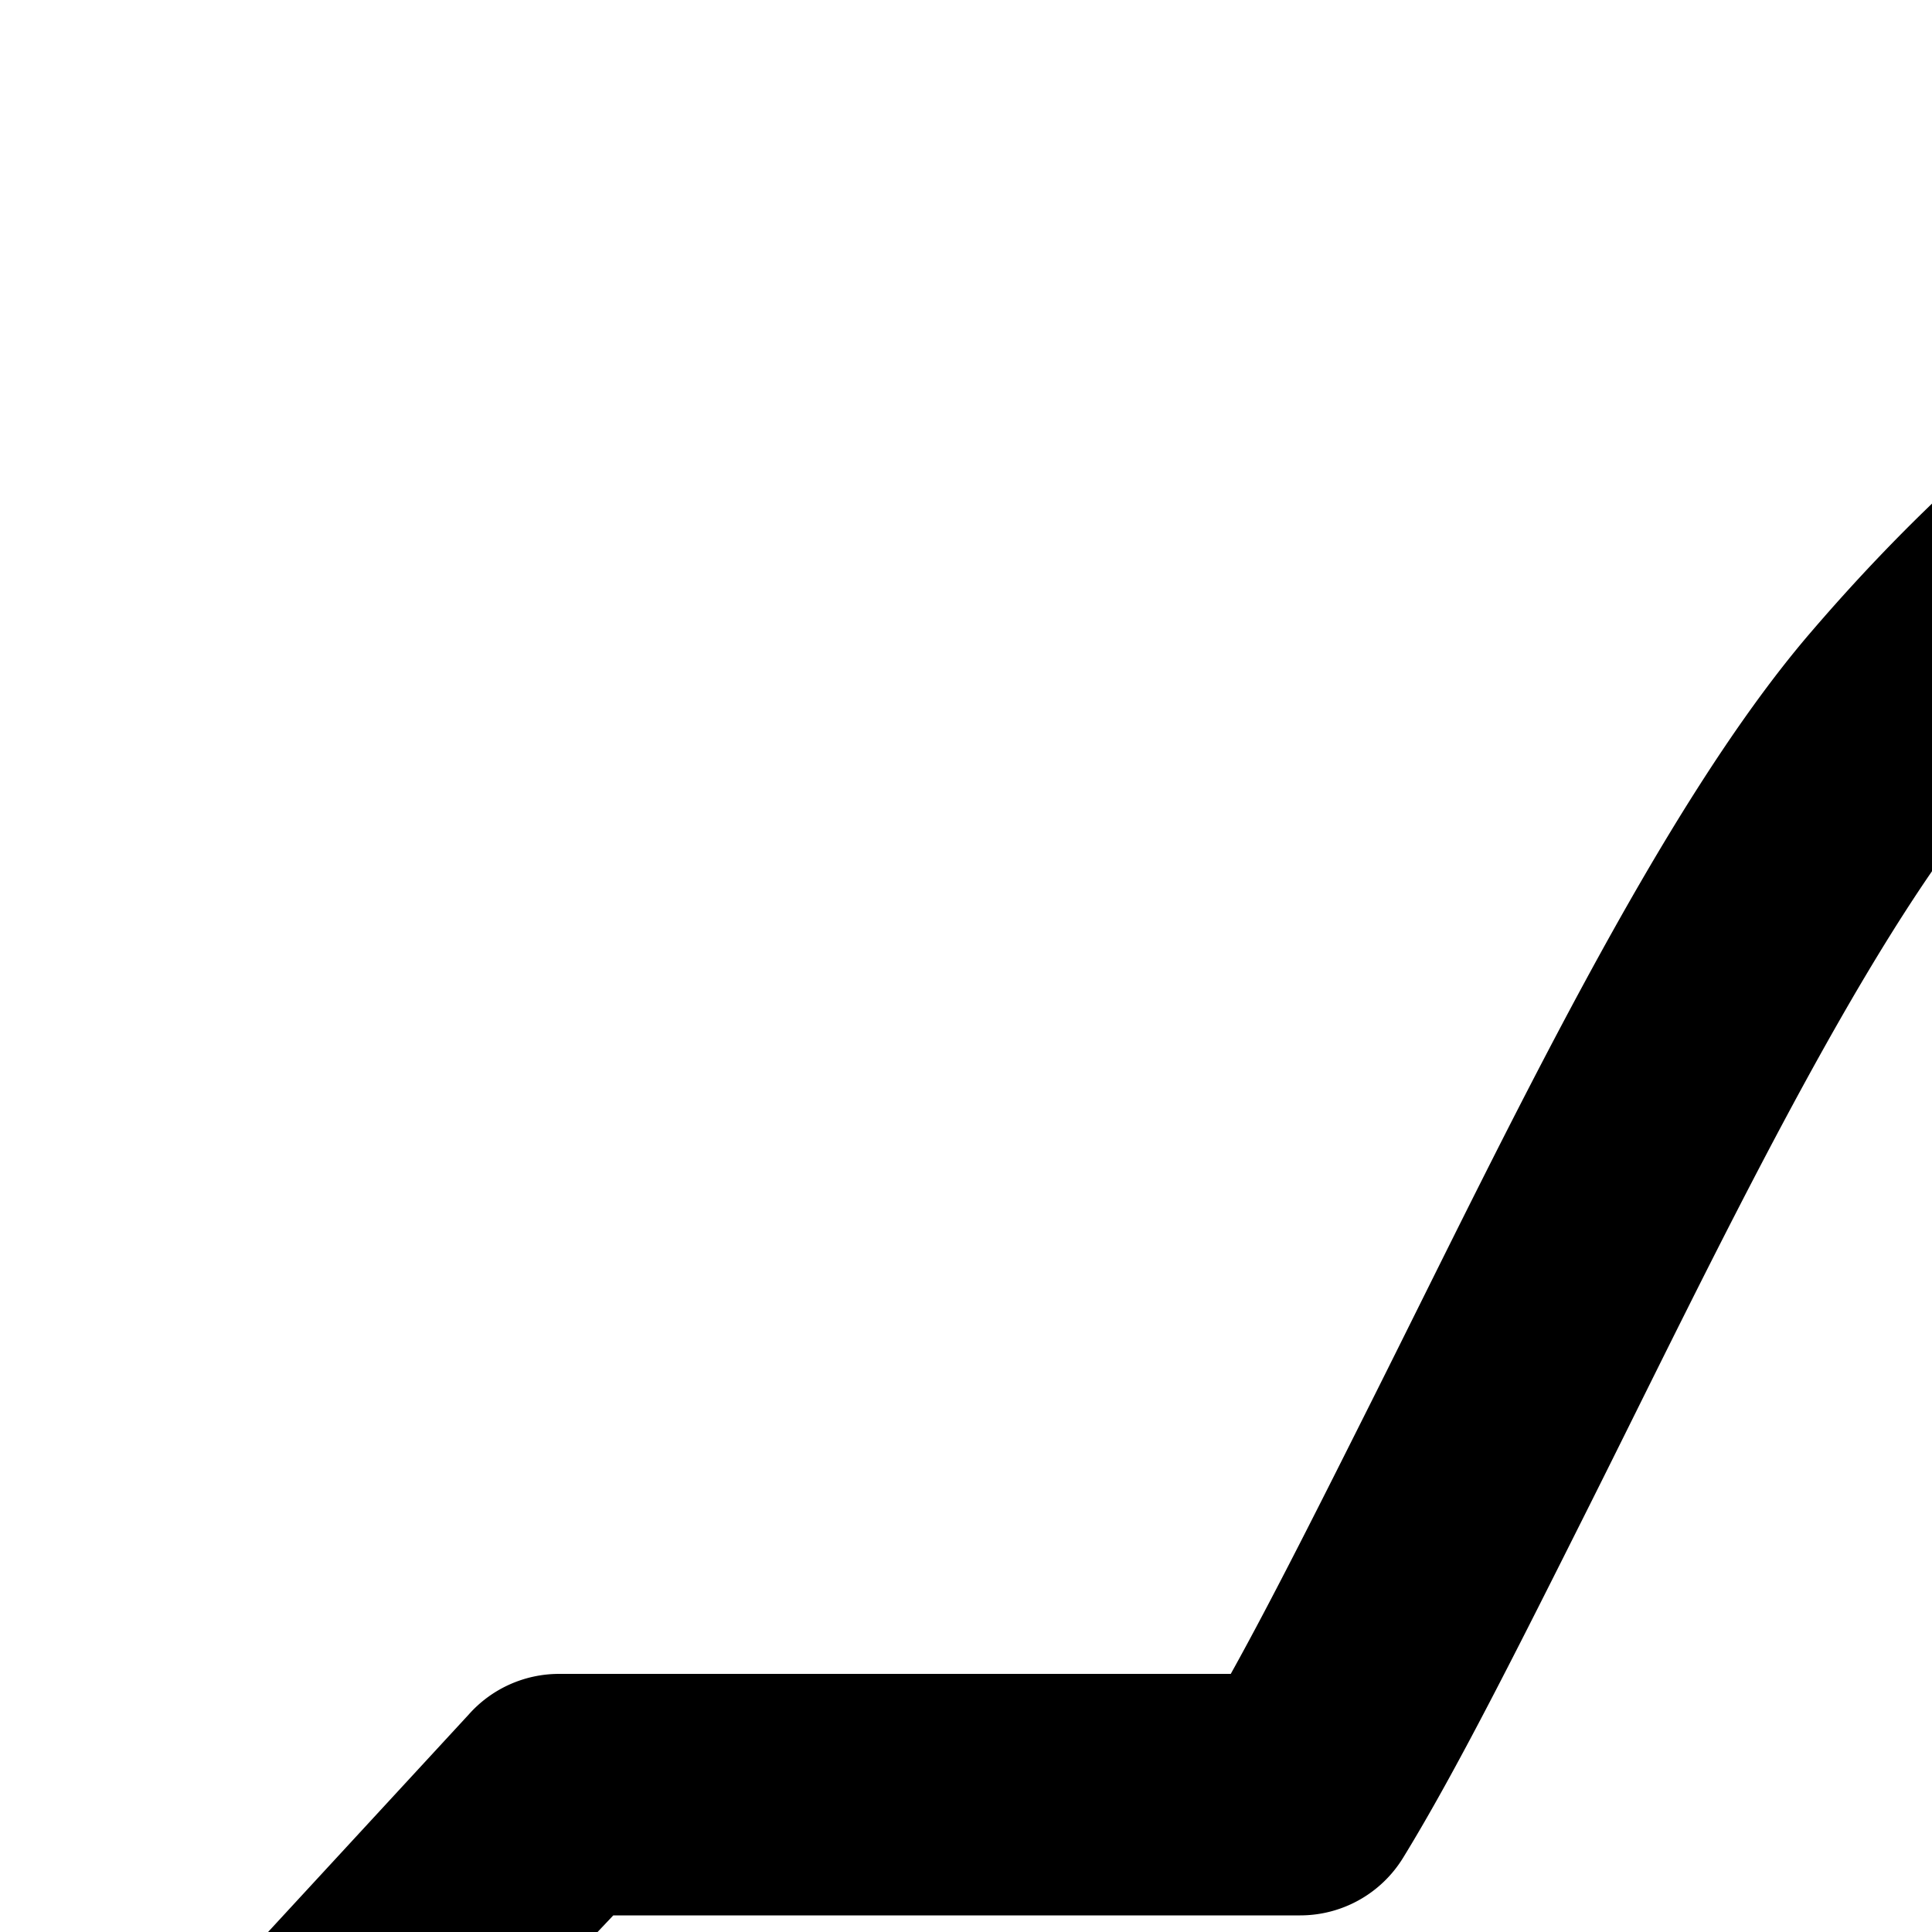 <svg xmlns="http://www.w3.org/2000/svg" version="1.1" viewBox="0 0 512 512" fill="currentColor"><path fill="currentColor" d="M209.68 883.264c-20.112 41.807-32.802 69.666-144.689 73.73c3.216-107.968 23.792-119.552 64.992-140.08c17.296-8.624 38.832-19.344 62.113-37.248l-38.96-49.744c-18.4 14.128-35.329 21.568-51.697 29.712C32.8 793.858.45 827.569.45 988.289l.543 32.704l31.456-.704c169.632 0 201.328-38.32 233.104-104.32c6.96-14.464 10.832-24.24 22.56-43.729l-47.456-43.104c-14.224 19.408-23.104 37.872-30.976 54.128zm495.279-694.607c-70.768 0-128.352 57.583-128.352 128.335c0 70.784 57.6 128.353 128.352 128.353s128.336-57.584 128.336-128.352c0-70.752-57.6-128.336-128.336-128.336m0 192.415c-35.328 0-64.08-28.752-64.08-64.08c0-35.313 28.752-64.08 64.08-64.08s64.08 28.767 64.08 64.08c-.016 35.344-28.752 64.08-64.08 64.08m318.821-351.76c-.976-15.968-13.63-28.771-29.598-29.955c0 0-179.088-13.056-351.376 51.28c-62.944 23.504-114.752 60.737-163.104 117.137c-40.32 47.025-80.385 132.032-115.745 202.608c-13.664 27.248-26.72 53.313-37.792 73.217H148.15a32.003 32.003 0 0 0-23.936 10.768L6.917 581.503A31.993 31.993 0 0 0 .388 612.51c3.44 10.785 12.32 18.945 23.329 21.44l190.944 43.665c13.007 16.064 34.687 40.097 69.376 78.593l72.335 80.192l38.945 164.72a31.984 31.984 0 0 0 21.231 23.056c3.233 1.024 6.576 1.568 9.904 1.568a31.95 31.95 0 0 0 20.832-7.712l118.56-117.936a31.981 31.981 0 0 0 11.184-24.288v-165.12c15.936-9.904 44.191-25.152 70.783-40.032c72.464-40.496 180.624-90.912 225.472-130.784c63.153-56.128 86.16-97.28 108.752-158.112c53.712-144.688 42.288-344.031 41.744-352.447zM922.001 359.469c-19.712 53.072-37.568 84.83-91.248 132.558c-39.664 35.232-148.128 85.824-214.192 122.769c-49.312 27.568-78.848 43.664-91.792 54.256a31.949 31.949 0 0 0-11.76 24.784v167.248l-67.52 74.193l-28.752-121.6a31.949 31.949 0 0 0-7.393-14.064c-58.847-65.216-147.743-163.808-154.56-171.632a32.017 32.017 0 0 0-17.568-10.848L90.624 583.597l71.904-76H344.56a31.988 31.988 0 0 0 27.264-15.248c14.08-22.928 30.416-55.536 49.344-93.296c32.048-63.952 71.92-148.544 107.12-189.632c41.584-48.528 83.824-79.009 136.896-98.848C783.28 66.445 905.152 61.805 960.864 62.22c1.04 59.008-1.184 195.824-38.863 297.248z"/></svg>